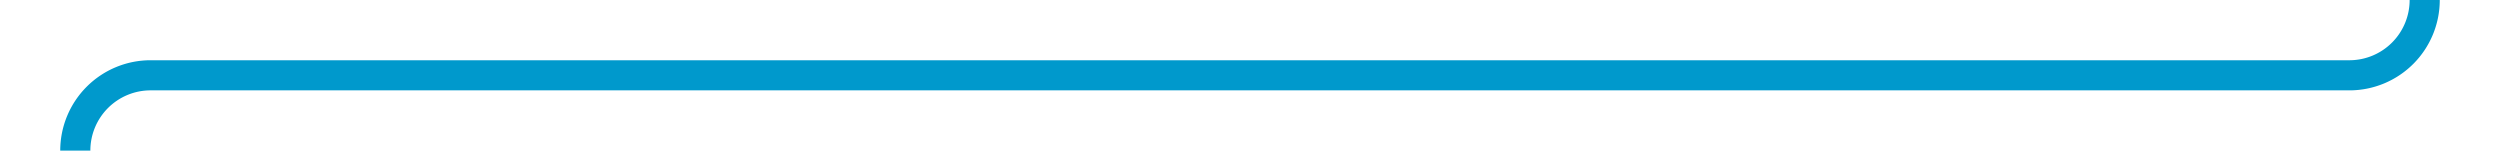 ﻿<?xml version="1.0" encoding="utf-8"?>
<svg version="1.1" xmlns:xlink="http://www.w3.org/1999/xlink" width="166px" height="10px" preserveAspectRatio="xMinYMid meet" viewBox="1246 926  166 8" xmlns="http://www.w3.org/2000/svg">
  <path d="M 1407 759  L 1407 925  A 5 5 0 0 1 1402 930 L 1256 930  A 5 5 0 0 0 1251 935 L 1251 1095  " stroke-width="2" stroke="#0099cc" fill="none" />
  <path d="M 1243.4 1094  L 1251 1101  L 1258.6 1094  L 1243.4 1094  Z " fill-rule="nonzero" fill="#0099cc" stroke="none" />
</svg>